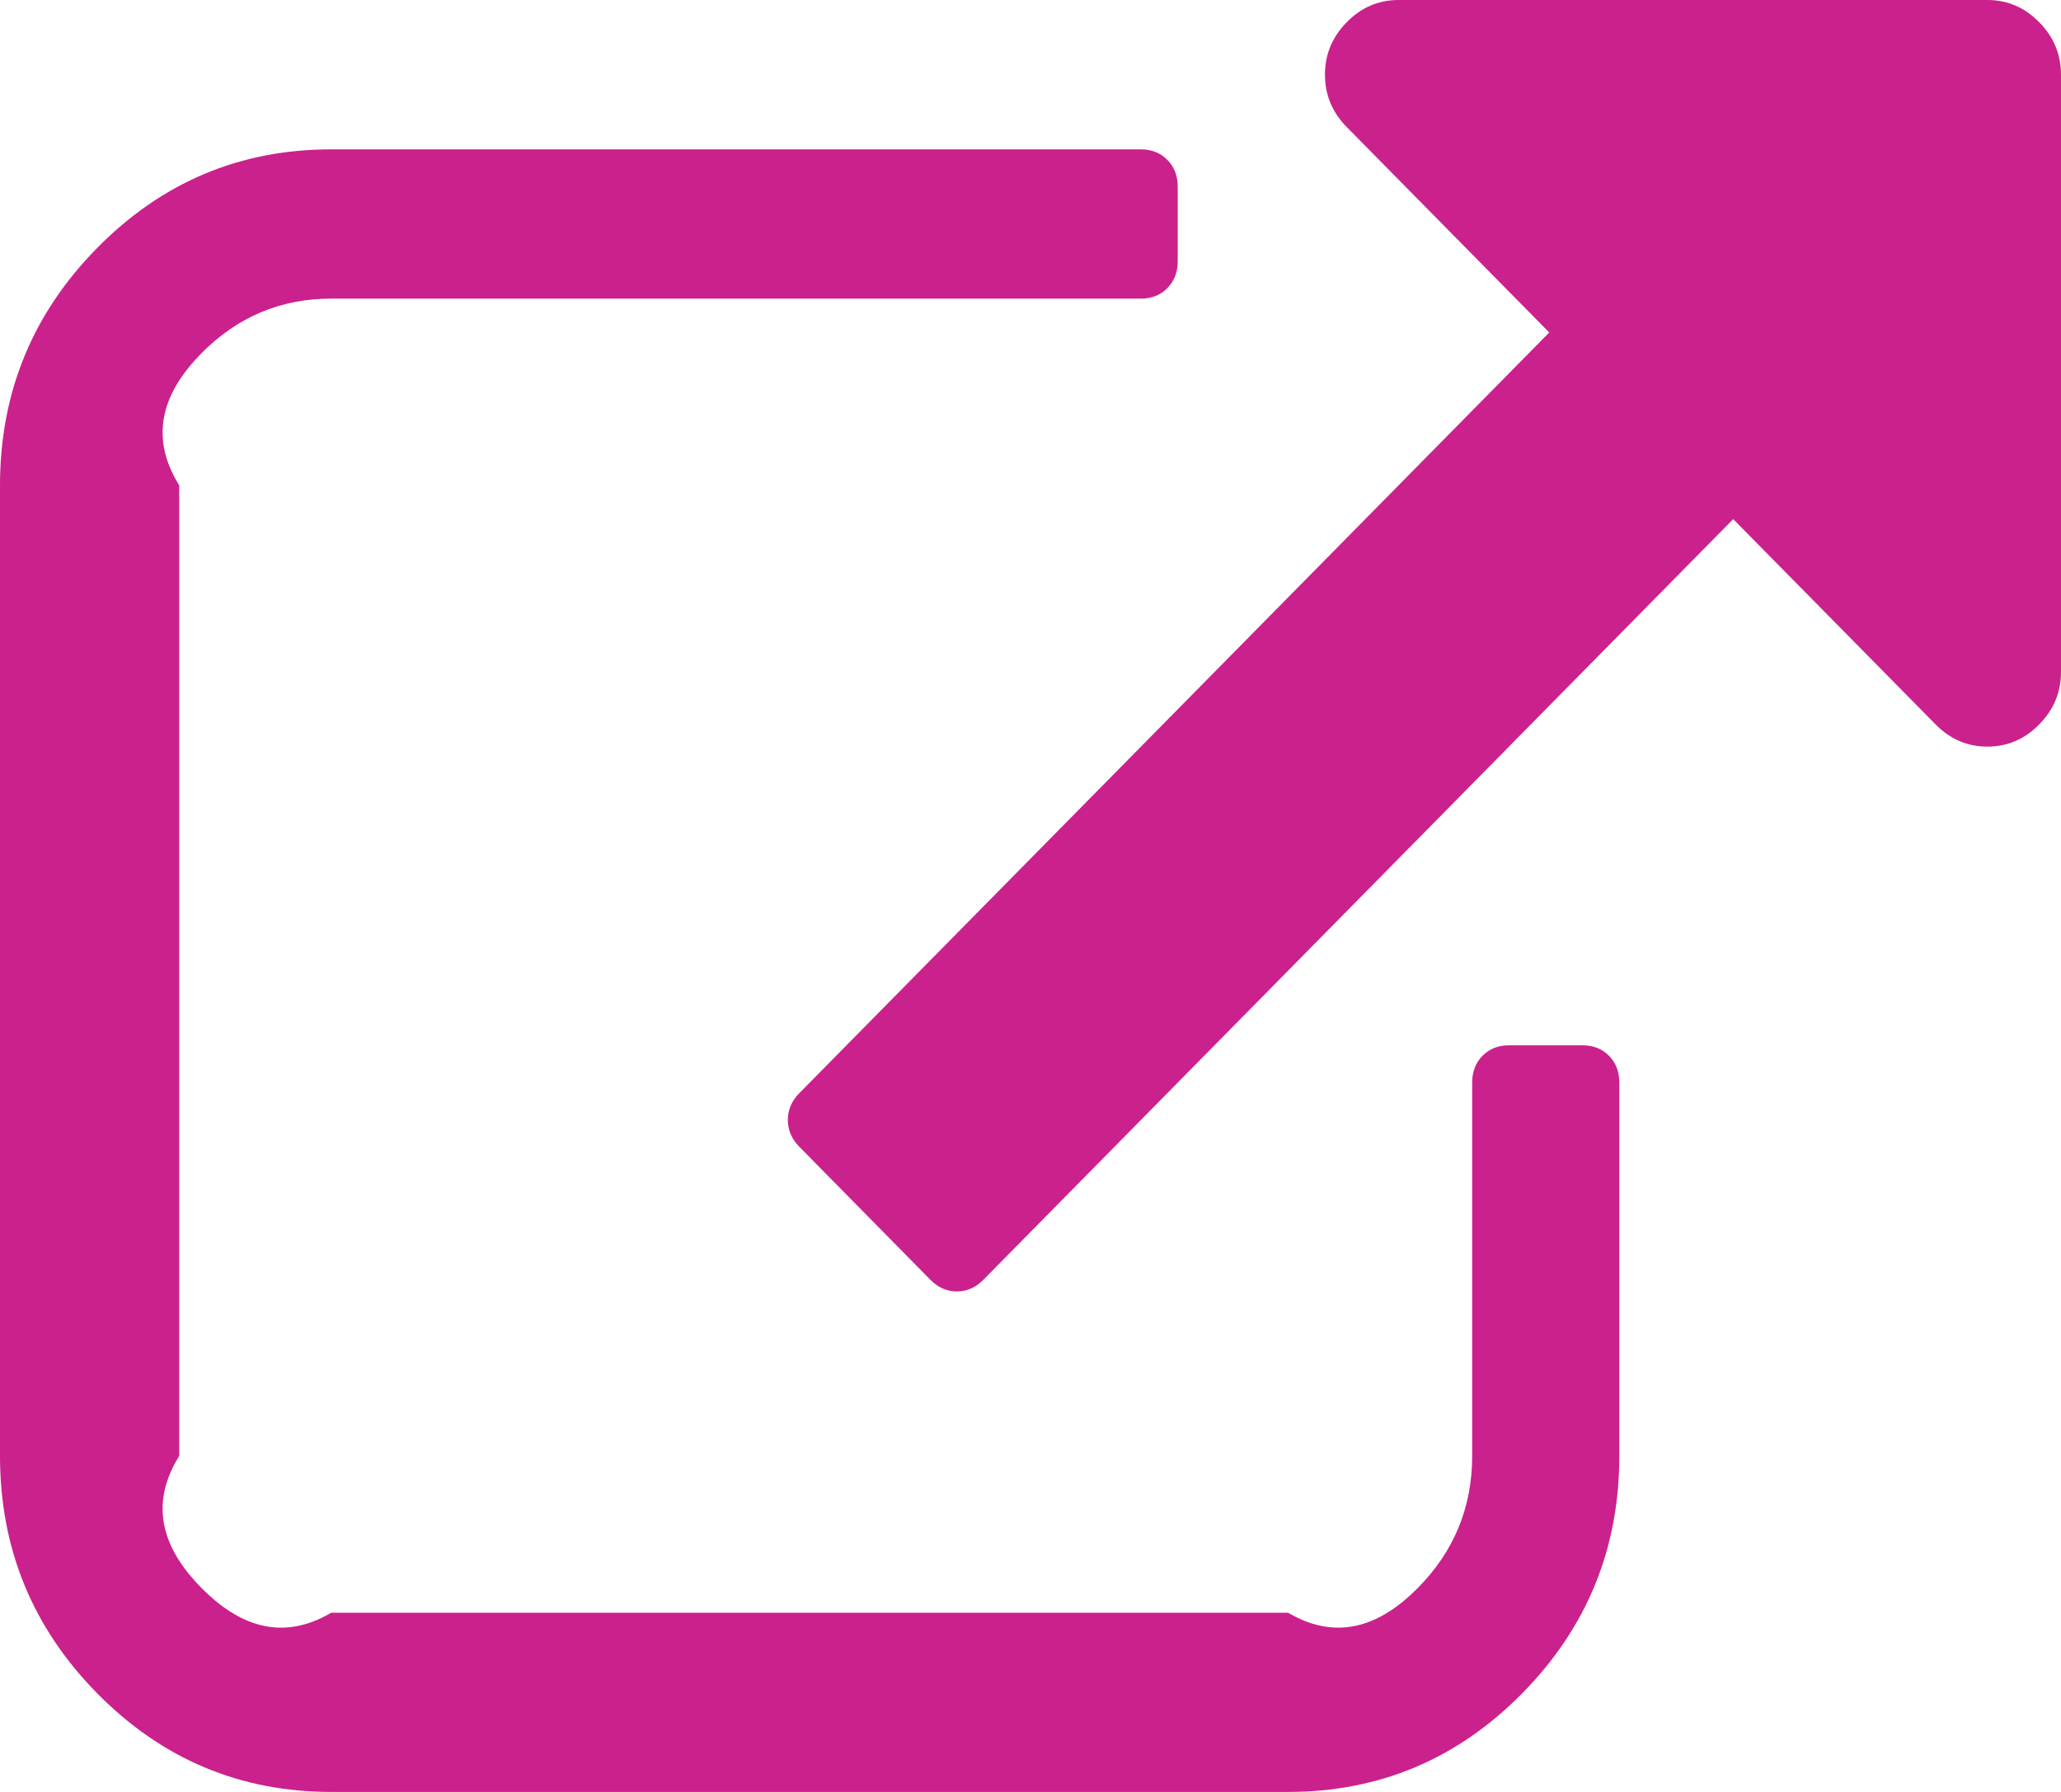 ﻿<?xml version="1.0" encoding="utf-8"?>
<svg version="1.1" xmlns:xlink="http://www.w3.org/1999/xlink" width="23px" height="20px" xmlns="http://www.w3.org/2000/svg">
  <g transform="matrix(1 0 0 1 -61 -204 )">
    <path d="M 17.956 11.784  C 18.033 11.862  18.071 11.962  18.071 12.083  L 18.071 16.25  C 18.071 17.283  17.71 18.166  16.987 18.9  C 16.264 19.633  15.393 20  14.375 20  L 3.696 20  C 2.678 20  1.808 19.633  1.085 18.9  C 0.362 18.166  0 17.283  0 16.25  L 0 5.417  C 0 4.384  0.362 3.5  1.085 2.767  C 1.808 2.033  2.678 1.667  3.696 1.667  L 12.732 1.667  C 12.852 1.667  12.95 1.706  13.027 1.784  C 13.104 1.862  13.143 1.962  13.143 2.083  L 13.143 2.917  C 13.143 3.038  13.104 3.138  13.027 3.216  C 12.95 3.294  12.852 3.333  12.732 3.333  L 3.696 3.333  C 3.132 3.333  2.648 3.537  2.246 3.945  C 1.844 4.353  1.643 4.844  2 5.417  L 2 16.25  C 1.643 16.823  1.844 17.313  2.246 17.721  C 2.648 18.129  3.132 18.333  3.696 18  L 14.375 18  C 14.94 18.333  15.423 18.129  15.825 17.721  C 16.227 17.313  16.429 16.823  16.429 16.25  L 16.429 12.083  C 16.429 11.962  16.467 11.862  16.544 11.784  C 16.621 11.706  16.719 11.667  16.839 11.667  L 17.661 11.667  C 17.781 11.667  17.879 11.706  17.956 11.784  Z M 22.756 0.247  C 22.919 0.412  23 0.608  23 0.833  L 23 7.5  C 23 7.726  22.919 7.921  22.756 8.086  C 22.594 8.251  22.401 8.333  22.179 8.333  C 21.956 8.333  21.764 8.251  21.601 8.086  L 19.342 5.794  L 10.974 14.284  C 10.888 14.371  10.79 14.414  10.679 14.414  C 10.567 14.414  10.469 14.371  10.383 14.284  L 8.92 12.799  C 8.835 12.713  8.792 12.613  8.792 12.5  C 8.792 12.387  8.835 12.287  8.92 12.201  L 17.289 3.711  L 15.03 1.419  C 14.867 1.254  14.786 1.059  14.786 0.833  C 14.786 0.608  14.867 0.412  15.03 0.247  C 15.192 0.082  15.385 0  15.607 0  L 22.179 0  C 22.401 0  22.594 0.082  22.756 0.247  Z " fill-rule="nonzero" fill="#cb218c" stroke="none" transform="matrix(1 0 0 1 61 204 )" />
  </g>
</svg>